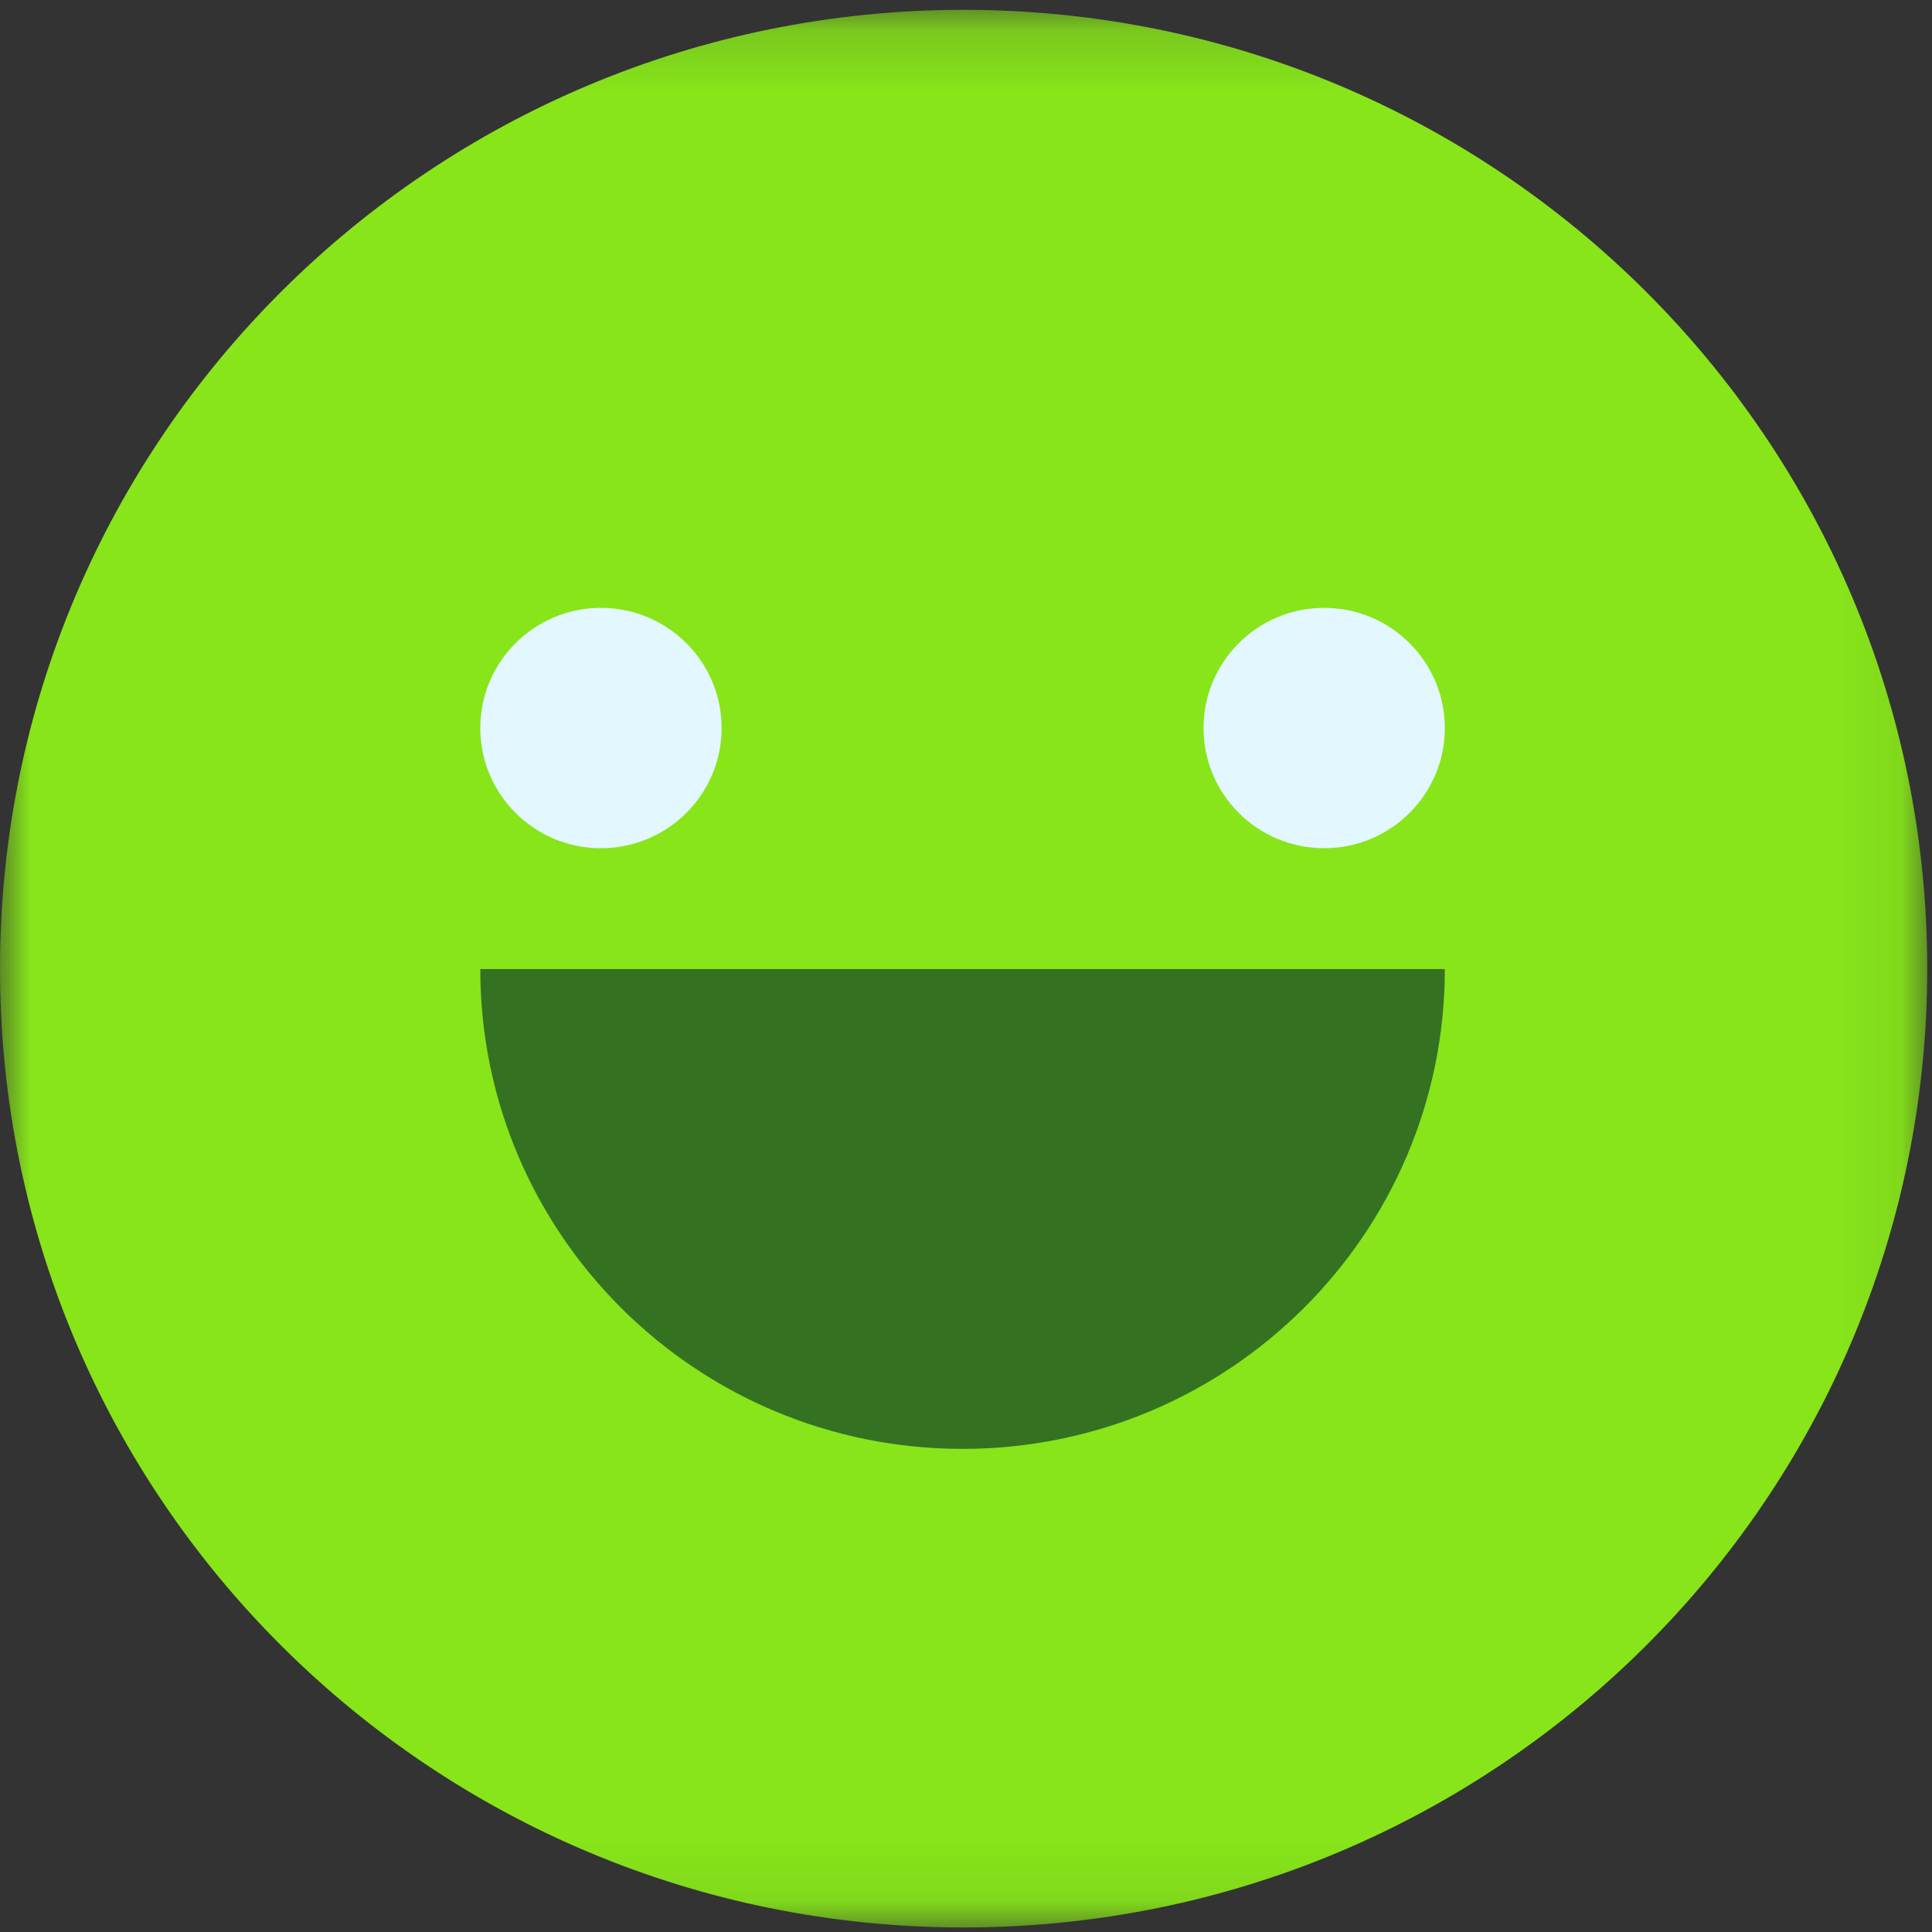 <svg width="32" height="32" viewBox="0 0 32 32" fill="none" xmlns="http://www.w3.org/2000/svg">
<rect x="0" y="0" width="32" height="32" fill="#333333" stroke="none"/>
<mask id="mask0" mask-type="alpha" maskUnits="userSpaceOnUse" x="0" y="0" width="32" height="32">
<path fill-rule="evenodd" clip-rule="evenodd" d="M0 0.163H31.921V31.925H0V0.163Z" fill="white"/>
</mask>
<g mask="url(#mask0)">
<path fill-rule="evenodd" clip-rule="evenodd" d="M15.961 31.925C24.776 31.925 31.921 24.814 31.921 16.044C31.921 7.272 24.776 0.163 15.961 0.163C7.145 0.163 0 7.272 0 16.044C0 24.814 7.145 31.925 15.961 31.925Z" fill="#87E51A"/>
</g>
<path fill-rule="evenodd" clip-rule="evenodd" d="M7.955 16.05C7.955 20.439 11.531 23.998 15.943 23.998C20.354 23.998 23.931 20.439 23.931 16.05H7.955Z" fill="#347222"/>
<path fill-rule="evenodd" clip-rule="evenodd" d="M11.952 12.059C11.952 13.157 11.057 14.049 9.953 14.049C8.85 14.049 7.955 13.157 7.955 12.059C7.955 10.96 8.85 10.068 9.953 10.068C11.057 10.068 11.952 10.96 11.952 12.059Z" fill="#E3F7FF"/>
<path fill-rule="evenodd" clip-rule="evenodd" d="M23.931 12.059C23.931 13.157 23.036 14.049 21.932 14.049C20.829 14.049 19.934 13.157 19.934 12.059C19.934 10.96 20.829 10.068 21.932 10.068C23.036 10.068 23.931 10.96 23.931 12.059Z" fill="#E3F7FF"/>
</svg>
